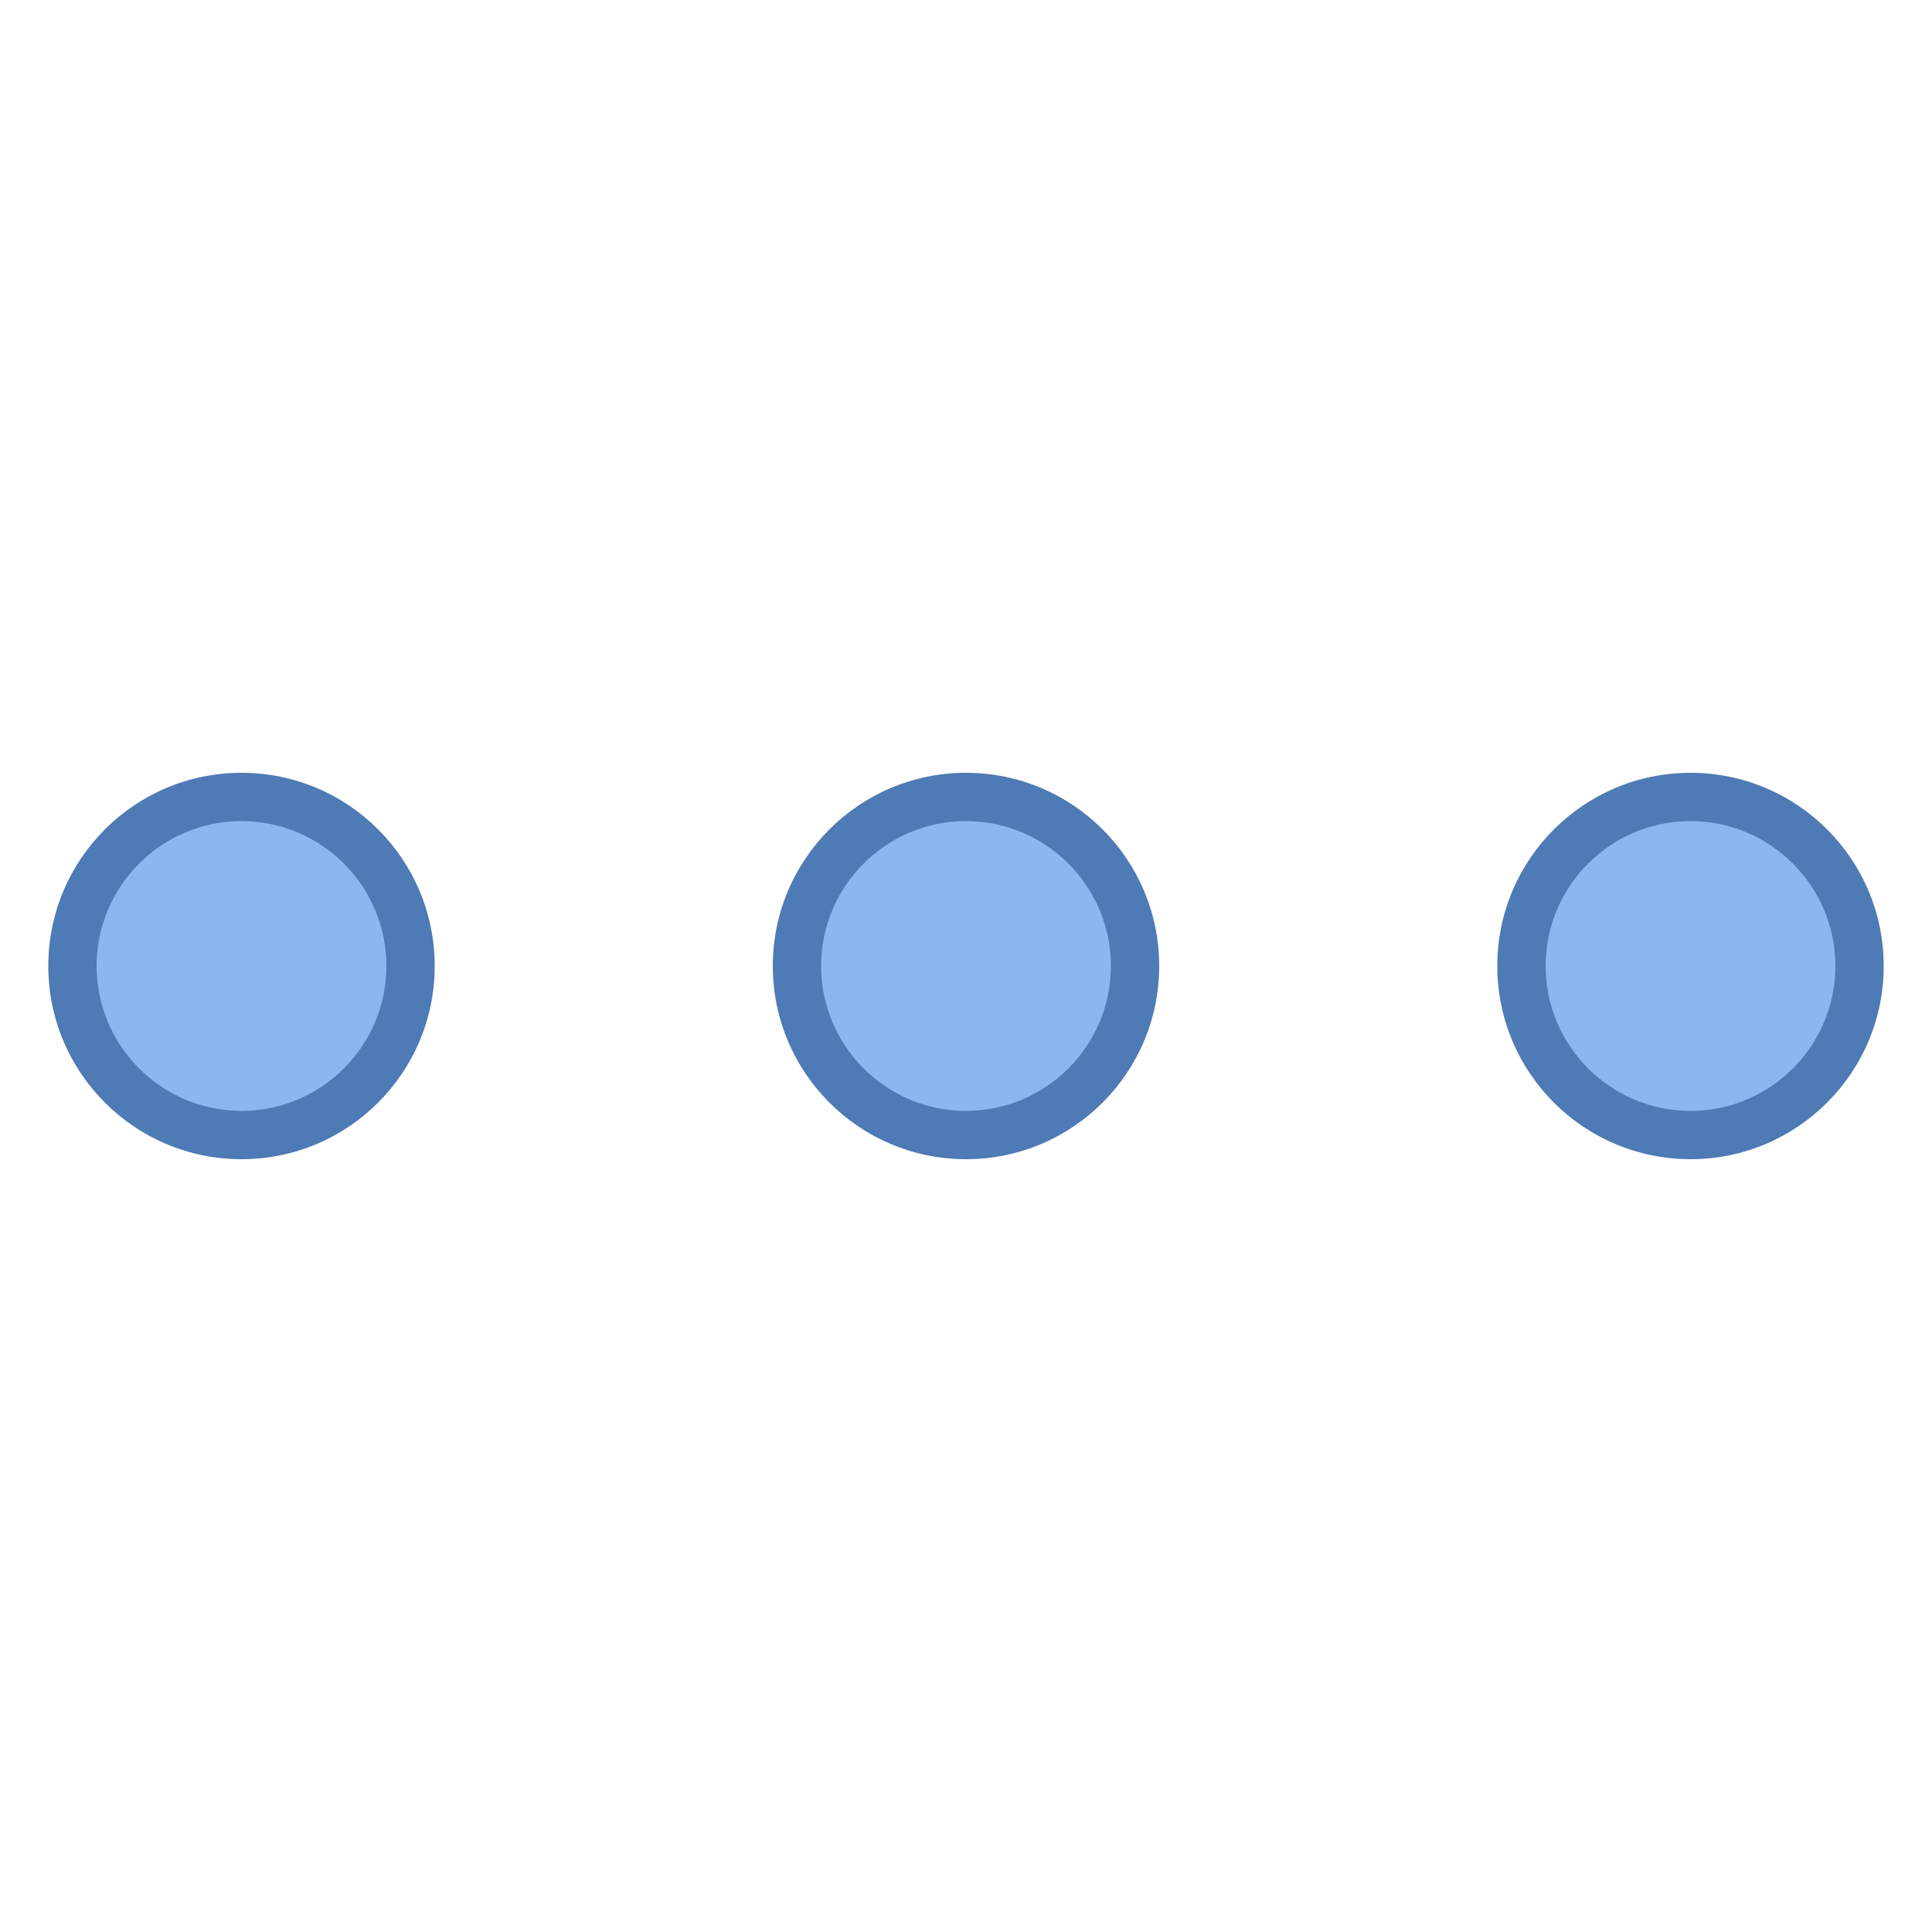 <svg version="1.1" xmlns="http://www.w3.org/2000/svg" xmlns:xlink="http://www.w3.org/1999/xlink" x="0px" y="0px" viewBox="0 0 40 40" style="enable-background:new 0 0 40 40;" xml:space="preserve">
<g>
	<path style="fill:#8BB7F0;" d="M20,23.5c-1.93,0-3.5-1.57-3.5-3.5s1.57-3.5,3.5-3.5s3.5,1.57,3.5,3.5S21.93,23.5,20,23.5z"></path>
	<path style="fill:#4E7AB5;" d="M20,17c1.654,0,3,1.346,3,3s-1.346,3-3,3s-3-1.346-3-3S18.346,17,20,17 M20,16c-2.209,0-4,1.791-4,4
		s1.791,4,4,4s4-1.791,4-4S22.209,16,20,16L20,16z"></path>
</g>
<g>
	<path style="fill:#8BB7F0;" d="M35,23.5c-1.93,0-3.5-1.57-3.5-3.5s1.57-3.5,3.5-3.5s3.5,1.57,3.5,3.5S36.93,23.5,35,23.5z"></path>
	<path style="fill:#4E7AB5;" d="M35,17c1.654,0,3,1.346,3,3s-1.346,3-3,3s-3-1.346-3-3S33.346,17,35,17 M35,16c-2.209,0-4,1.791-4,4
		s1.791,4,4,4s4-1.791,4-4S37.209,16,35,16L35,16z"></path>
</g>
<g>
	<path style="fill:#8BB7F0;" d="M5,23.5c-1.93,0-3.5-1.57-3.5-3.5s1.57-3.5,3.5-3.5s3.5,1.57,3.5,3.5S6.93,23.5,5,23.5z"></path>
	<path style="fill:#4E7AB5;" d="M5,17c1.654,0,3,1.346,3,3s-1.346,3-3,3s-3-1.346-3-3S3.346,17,5,17 M5,16c-2.209,0-4,1.791-4,4
		s1.791,4,4,4s4-1.791,4-4S7.209,16,5,16L5,16z"></path>
</g>
</svg>